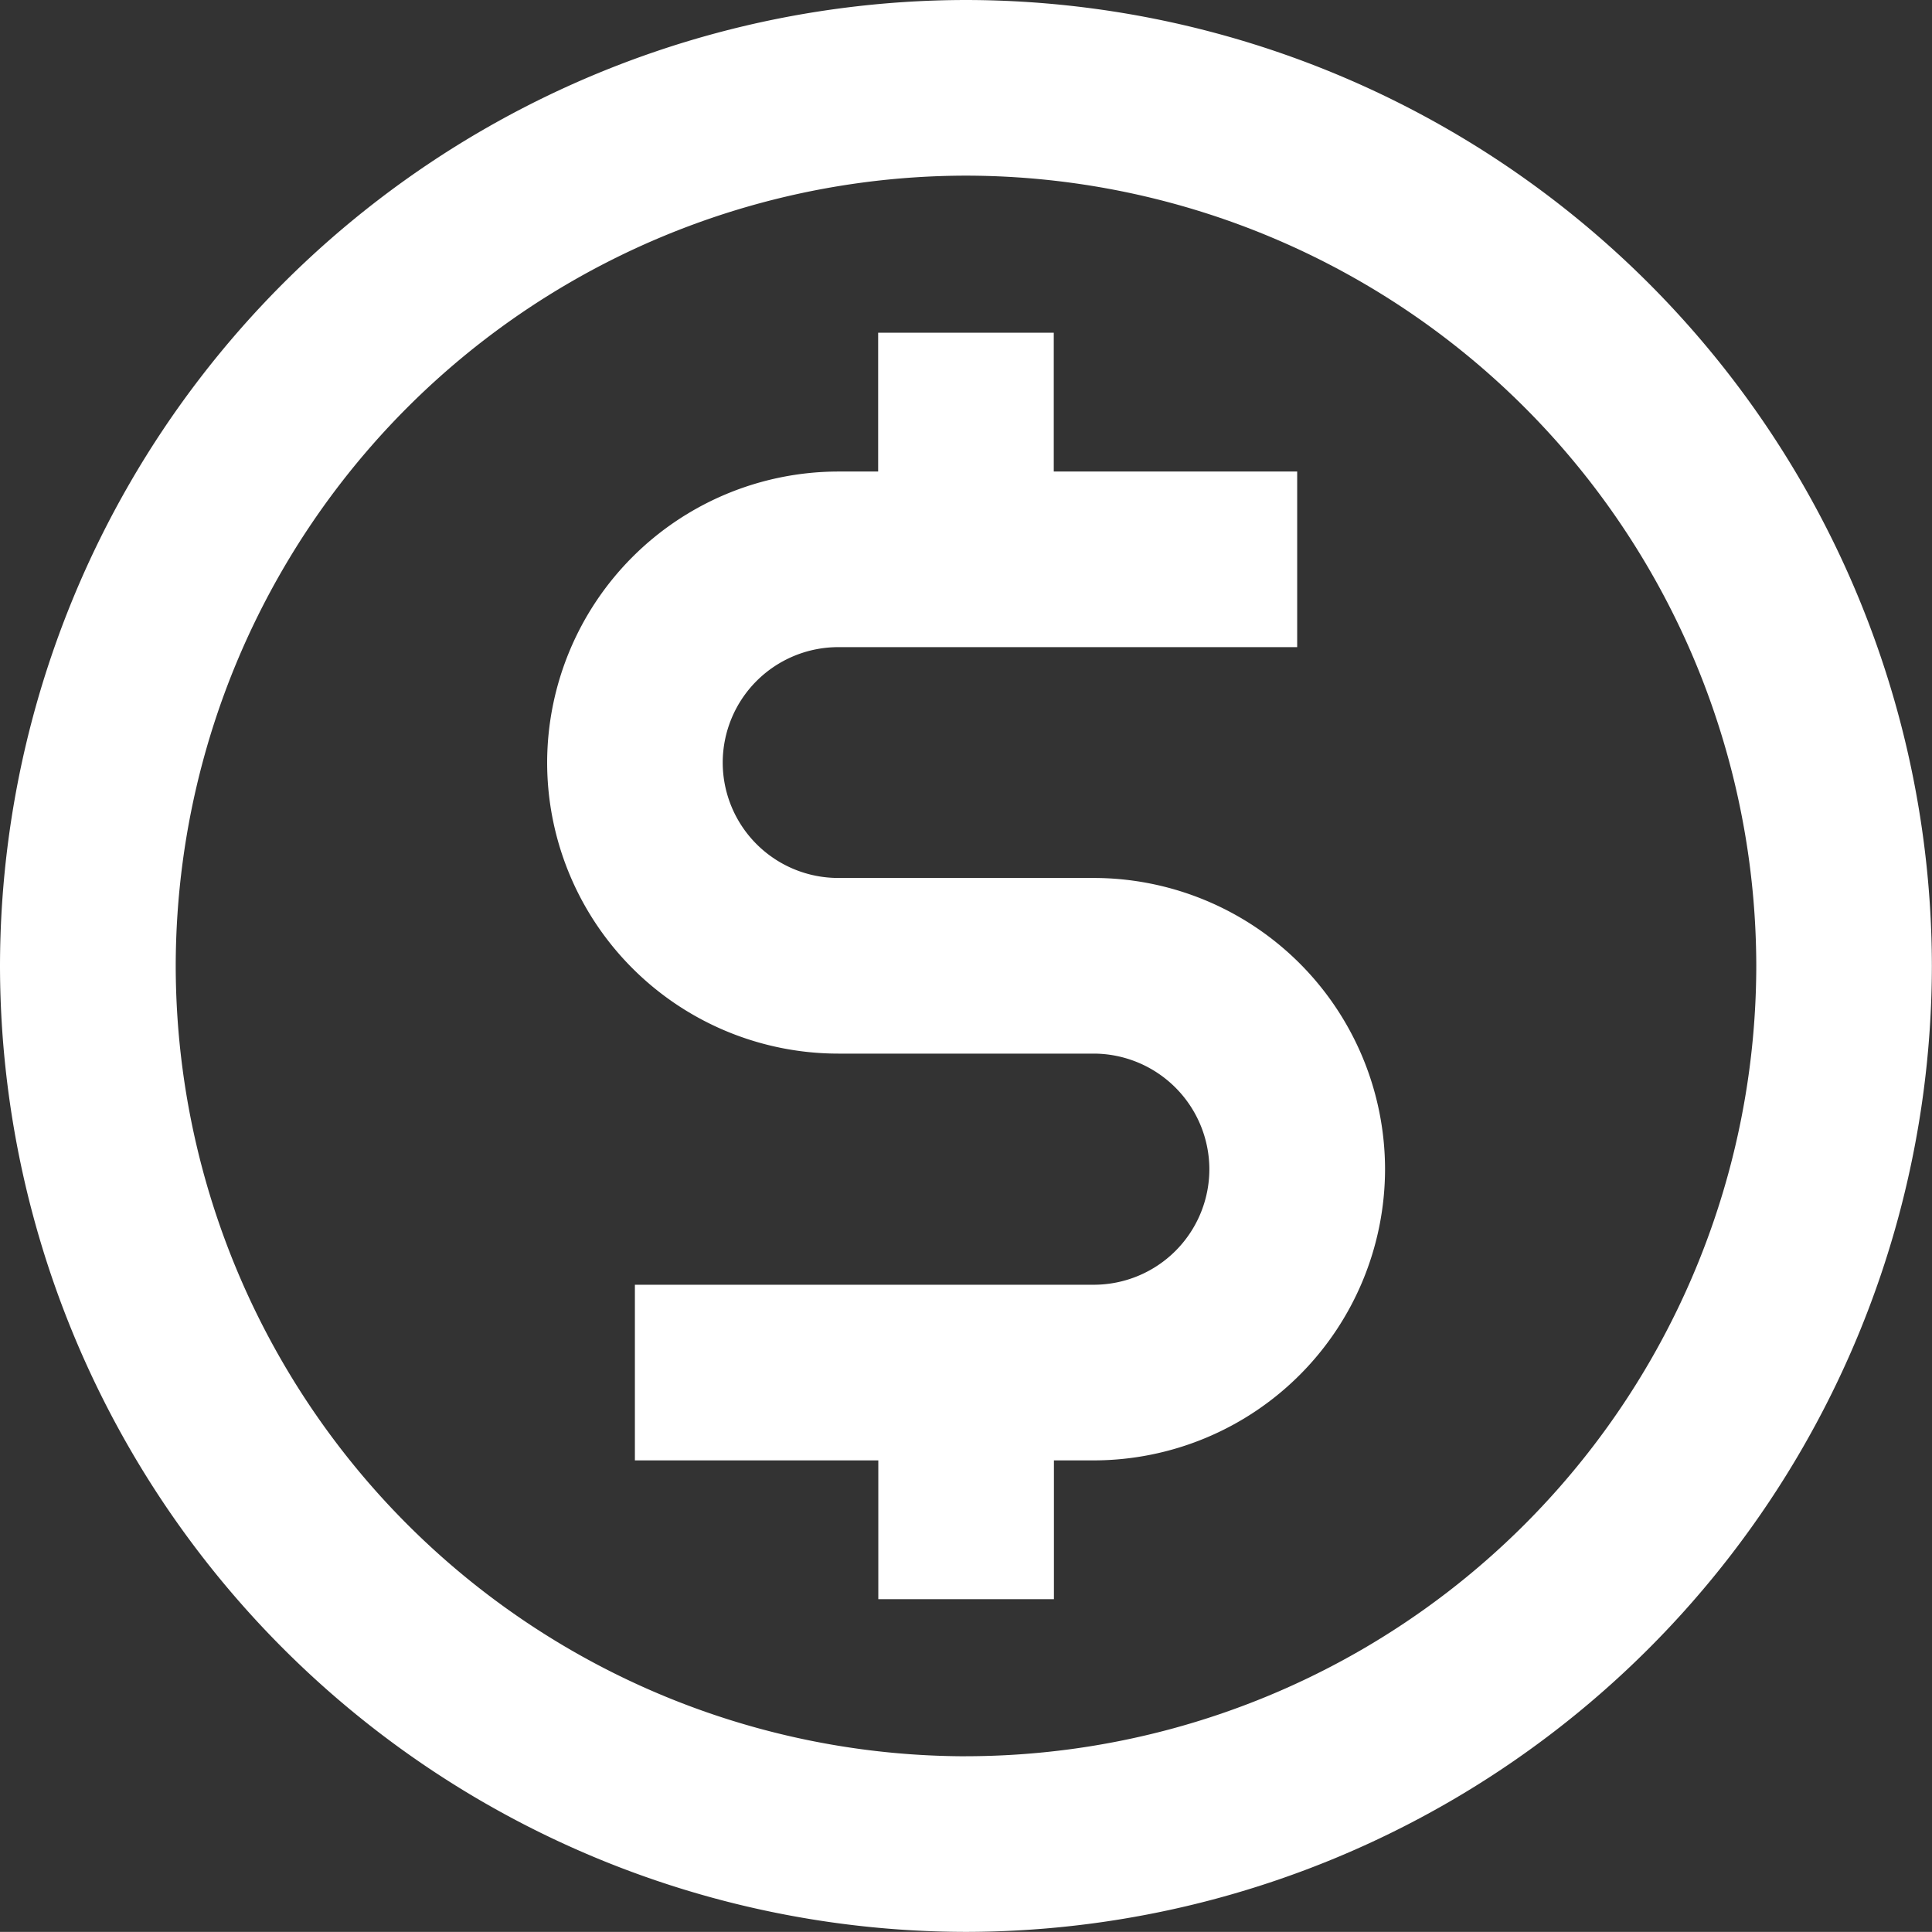<svg xmlns="http://www.w3.org/2000/svg" width="50.003" height="50"><rect width="100%" height="100%" fill="#333333" stroke="none"/><g data-name="Group 4" fill="#fff"><path d="M25 0A25.03 25.03 0 000 25a25.03 25.03 0 0025 25 25.029 25.029 0 0025-25A25.029 25.029 0 0025 0zm0 45.455A20.478 20.478 0 014.548 25 20.477 20.477 0 0125 4.546 20.476 20.476 0 0145.455 25 20.477 20.477 0 0125 45.454z"/><path d="M28.308 22.723h-6.612a2.99 2.99 0 01-2.991-2.983 2.991 2.991 0 012.991-2.991h11.877v-4.546h-6.3V8.611h-4.545v3.593h-1.034a7.545 7.545 0 00-7.533 7.537 7.538 7.538 0 007.535 7.528h6.612A3 3 0 0131.3 30.26a2.992 2.992 0 01-2.992 2.991H16.432v4.546h6.3v3.592h4.545v-3.592h1.034a7.546 7.546 0 007.536-7.537 7.546 7.546 0 00-7.536-7.537"/></g></svg>